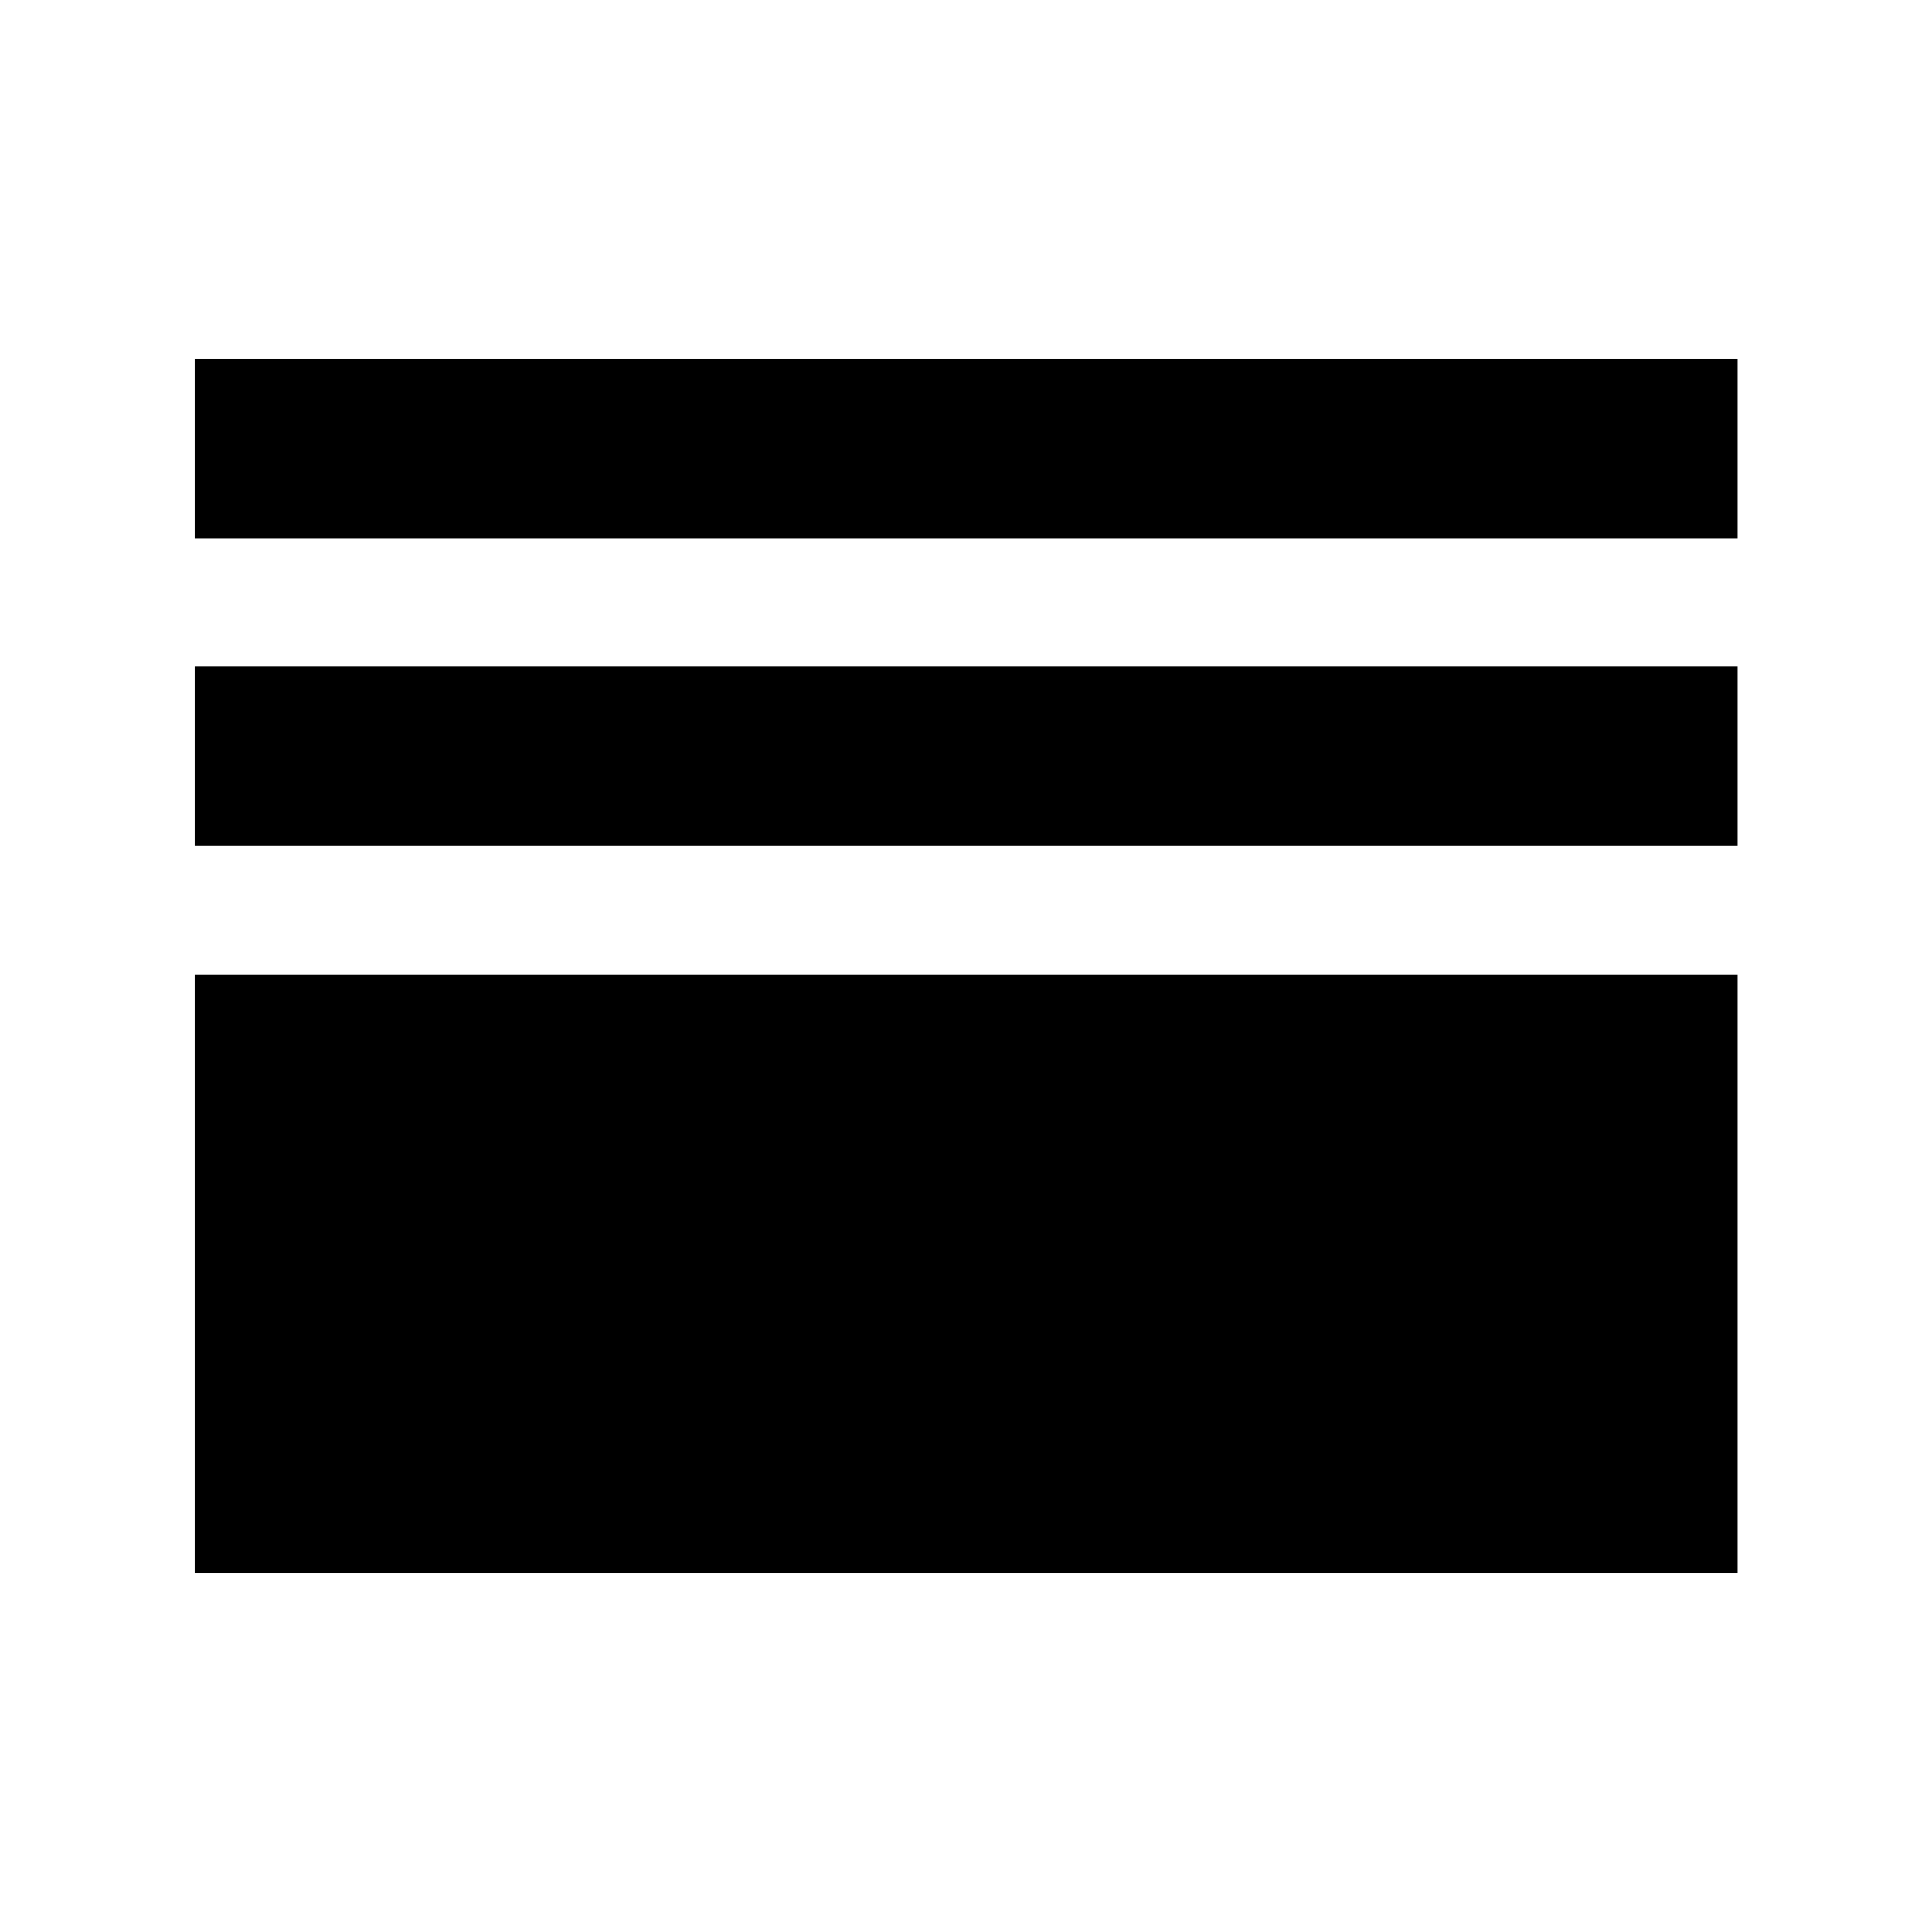 <svg xmlns="http://www.w3.org/2000/svg" height="40" viewBox="0 -960 960 960" width="40"><path d="M96.75-178.17v-297.71h766.66v297.71H96.75Zm0-361.43v-89.26h766.66v89.26H96.75Zm0-152.97v-89.26h766.66v89.26H96.75Z"/></svg>